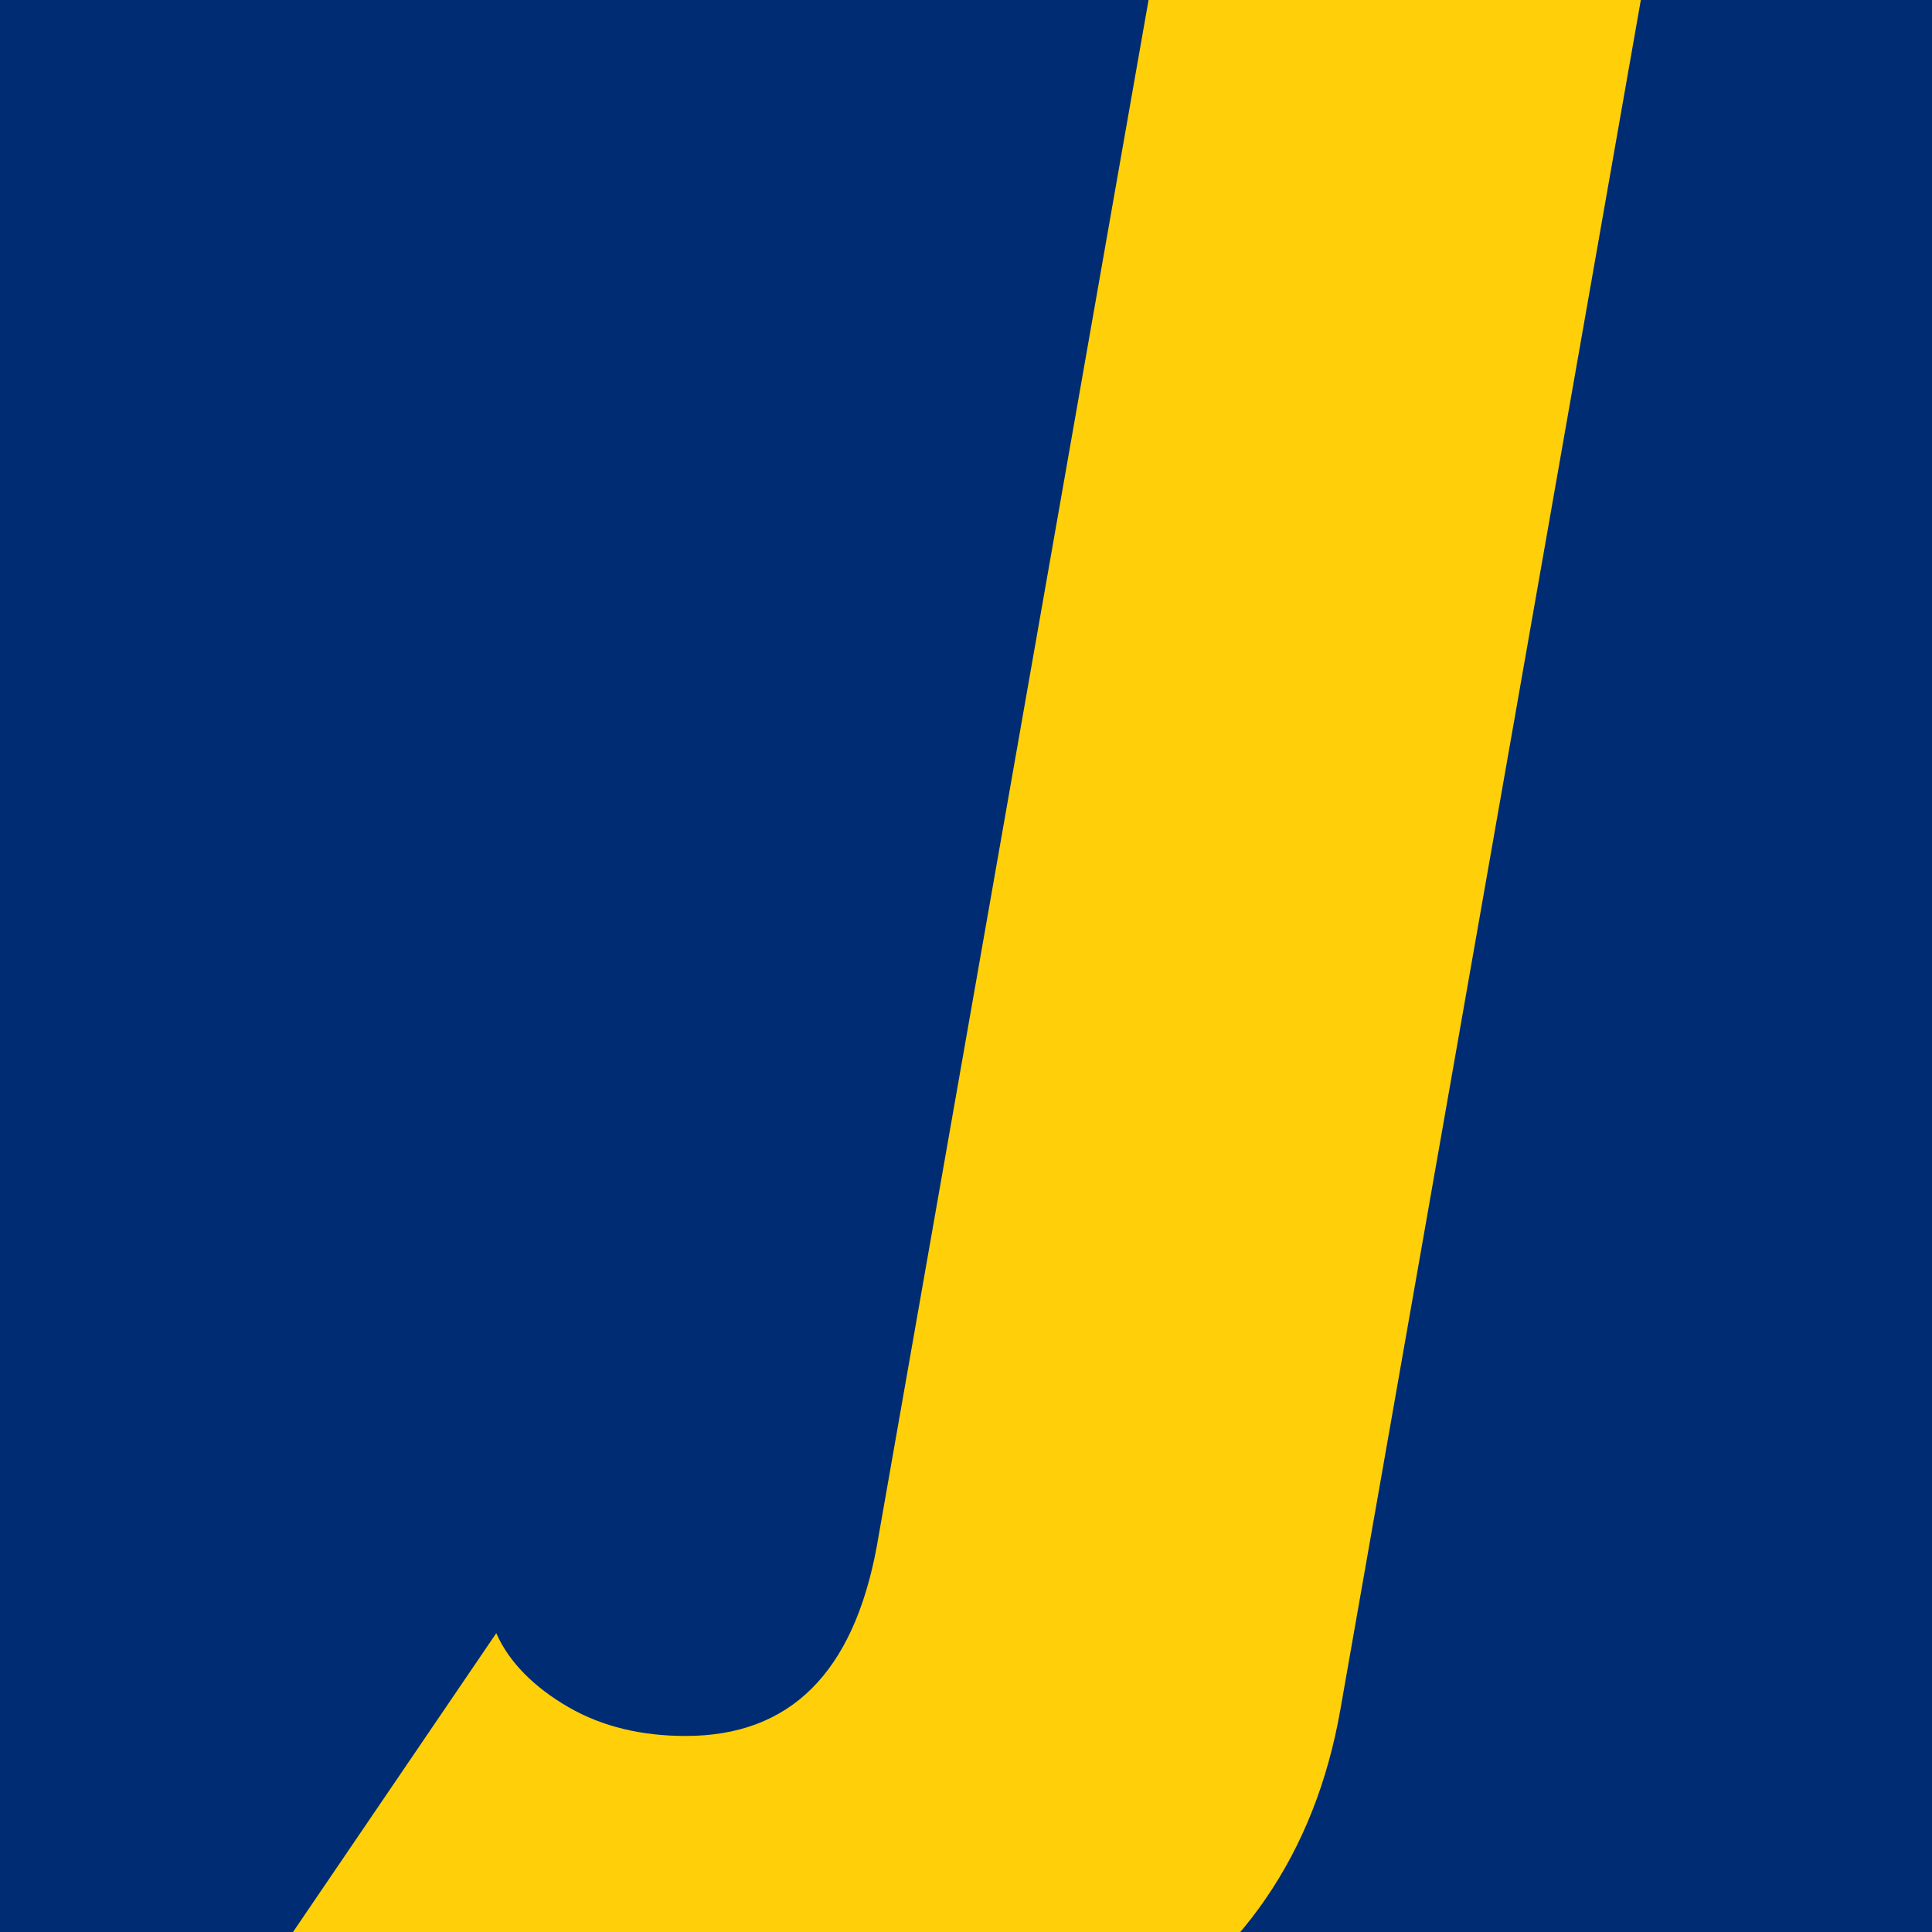 <svg data-v-1084b650="" xmlns="http://www.w3.org/2000/svg" viewBox="0 0 300 300"><!----> <!----> <rect data-v-1084b650="" fill="#002C73" x="0" y="0" width="300px" height="300px" class="logo-background-square"></rect> <!----> <g data-v-1084b650="" id="6fb1743b-7303-e0ae-0d2d-f205a16402b1" fill="#FFD009" transform="matrix(28,0,0,28,110.38,-110.68)"><path d="M-1.19 13.01L-2.53 14.98C-2.44 15.16-2.16 15.34-1.70 15.53C-1.24 15.72-0.71 15.82-0.13 15.82C0.81 15.82 1.61 15.62 2.27 15.22C2.94 14.83 3.35 14.23 3.49 13.44L5.36 2.80L2.63 2.80L0.92 12.53C0.79 13.23 0.44 13.58-0.14 13.58C-0.38 13.58-0.60 13.53-0.79 13.42C-0.98 13.31-1.12 13.17-1.19 13.01Z"></path></g> <!----></svg>
